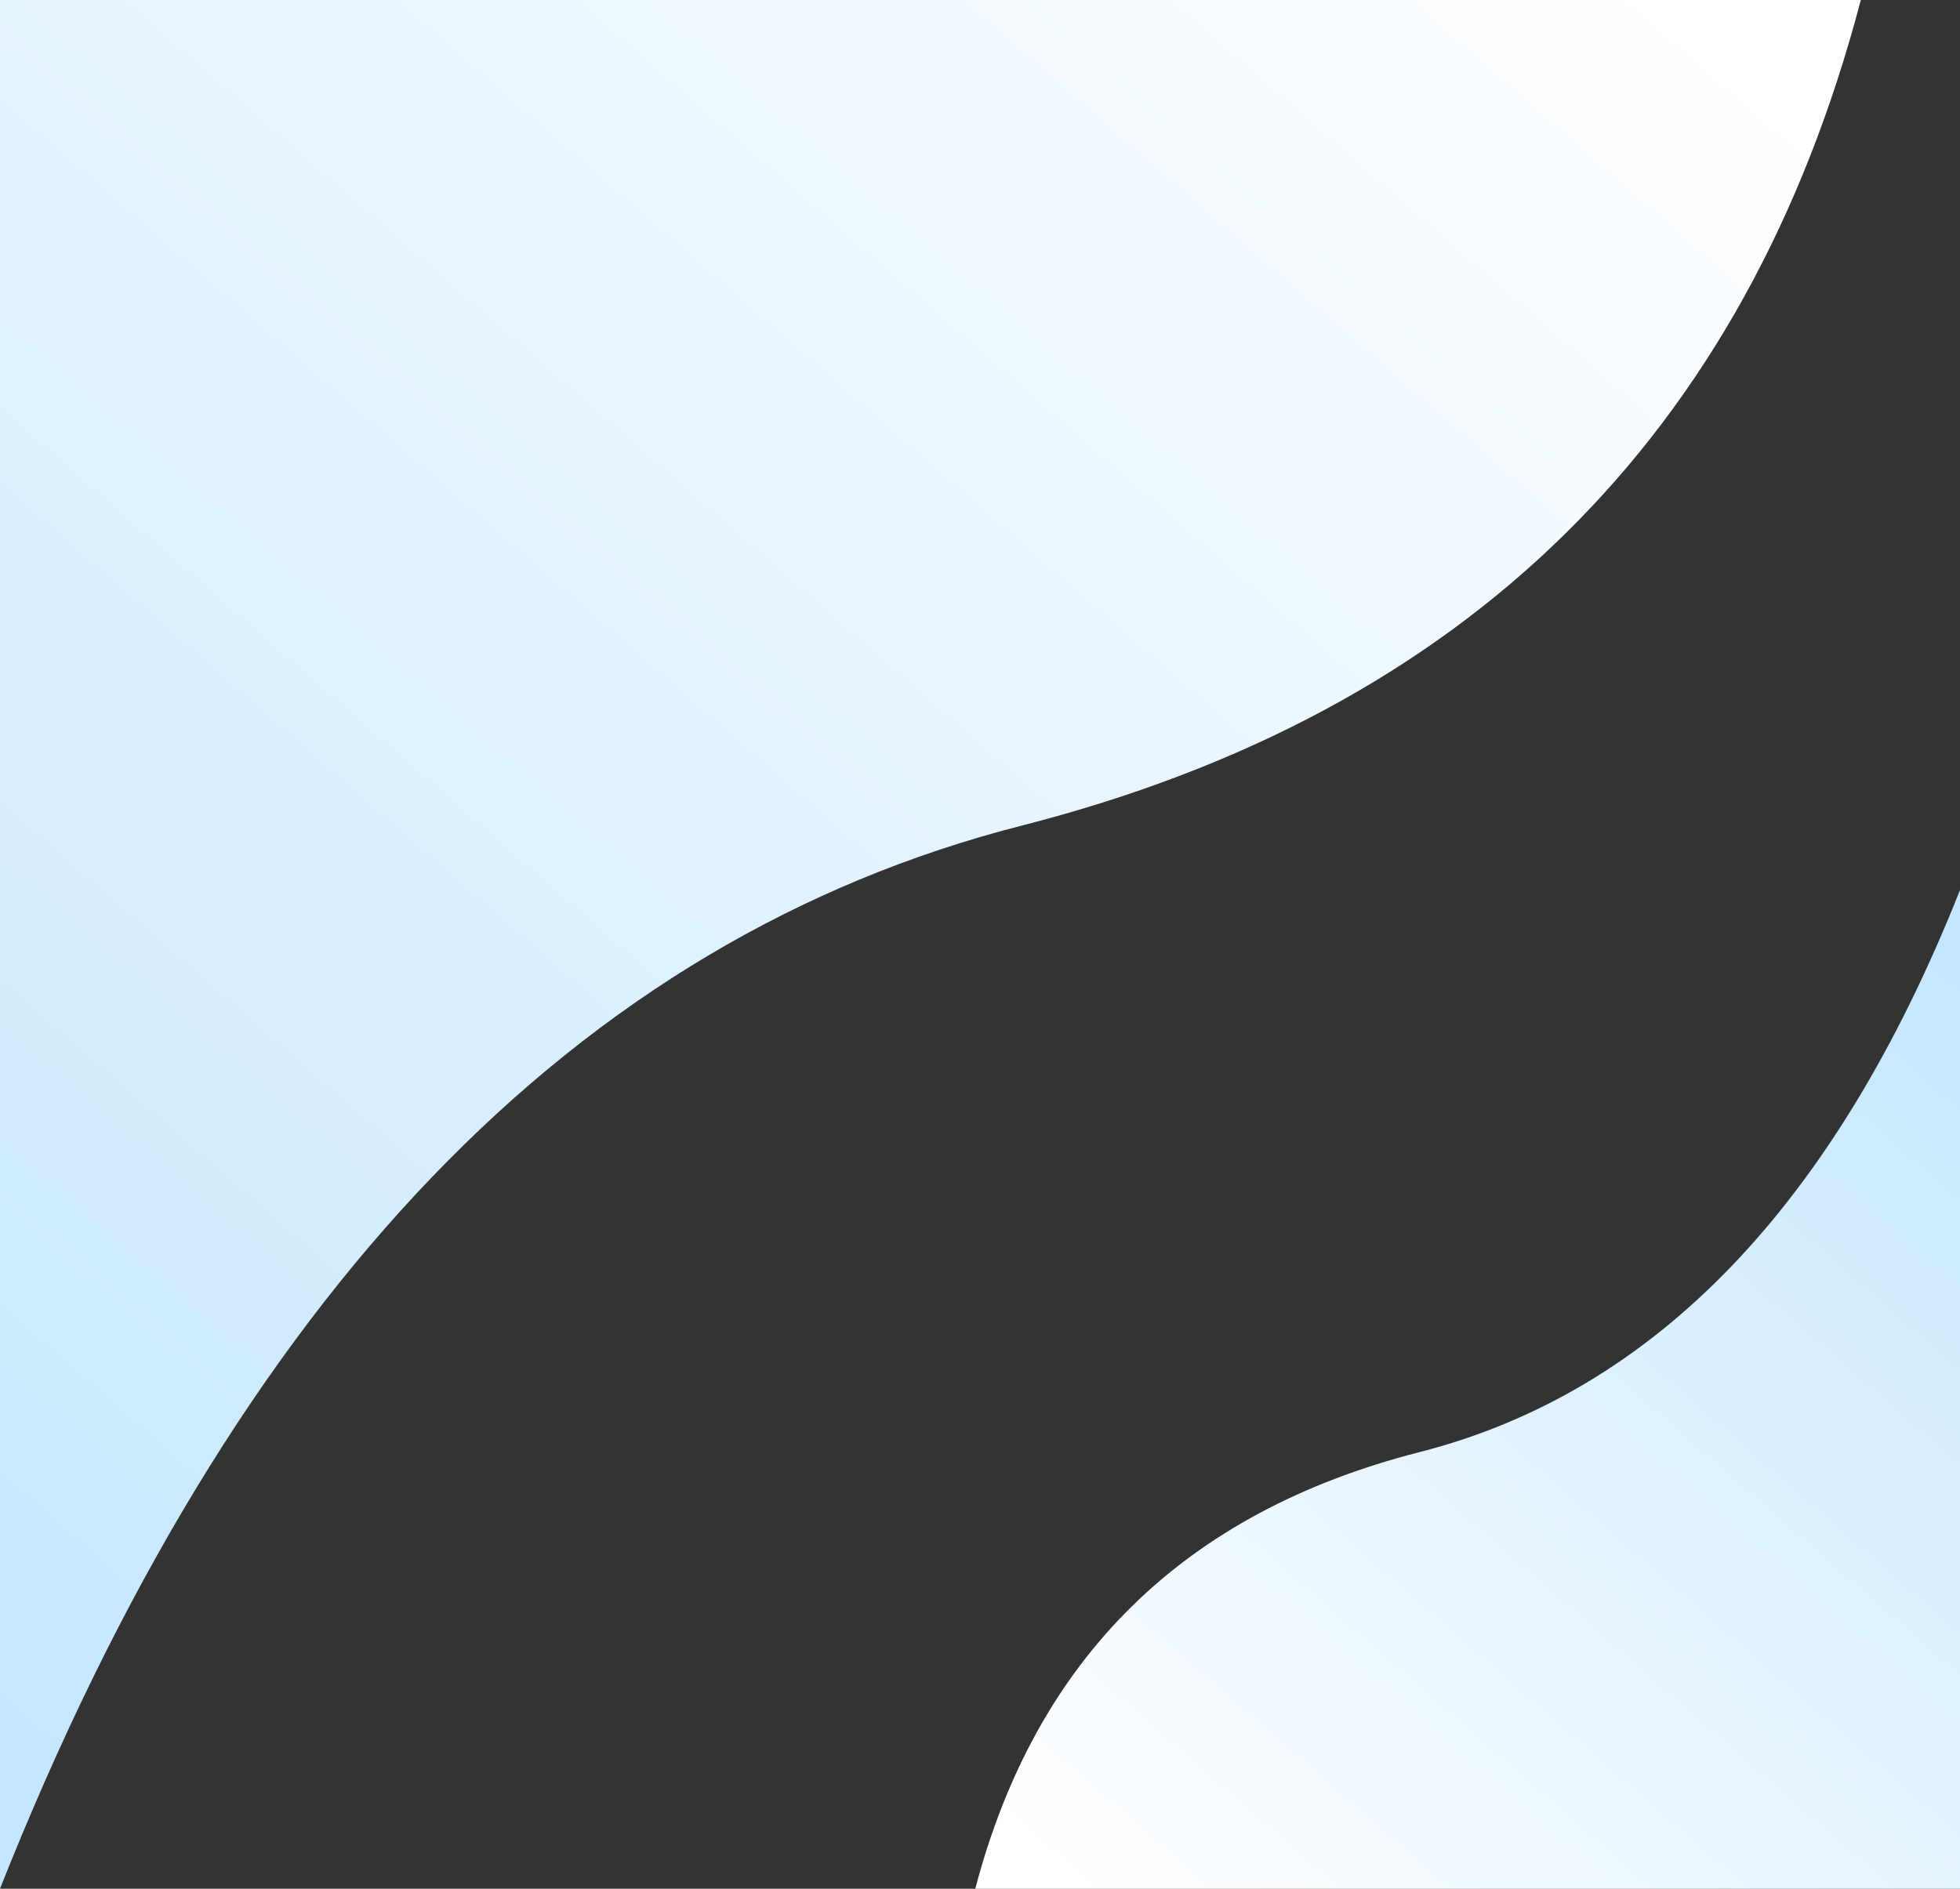 <svg width="830" height="800" viewBox="0 0 830 800" fill="none" xmlns="http://www.w3.org/2000/svg">
<rect x="0" y="0" width="830" height="800" fill="#333333" stroke="none"/>
<path fill-rule="evenodd" clip-rule="evenodd" d="M788 0C739.443 184.991 620.952 301.57 432.527 349.737C244.102 397.904 99.926 547.992 0 800L0 0L788 0Z" fill="url(#paint0_linear_367_10)"/>
<path fill-rule="evenodd" clip-rule="evenodd" d="M413 800C438.696 702.186 501.4 640.545 601.112 615.076C700.824 589.608 777.12 510.25 830 377V800H413Z" fill="url(#paint1_linear_367_10)"/>
<defs>
<linearGradient id="paint0_linear_367_10" x1="32.615" y1="780.192" x2="713.71" y2="-3.573" gradientUnits="userSpaceOnUse">
<stop stop-color="#C4E6FE"/>
<stop offset="1" stop-color="white"/>
</linearGradient>
<linearGradient id="paint1_linear_367_10" x1="813.057" y1="387.473" x2="452.381" y2="802.175" gradientUnits="userSpaceOnUse">
<stop stop-color="#C4E6FE"/>
<stop offset="1" stop-color="white"/>
</linearGradient>
</defs>
</svg>
